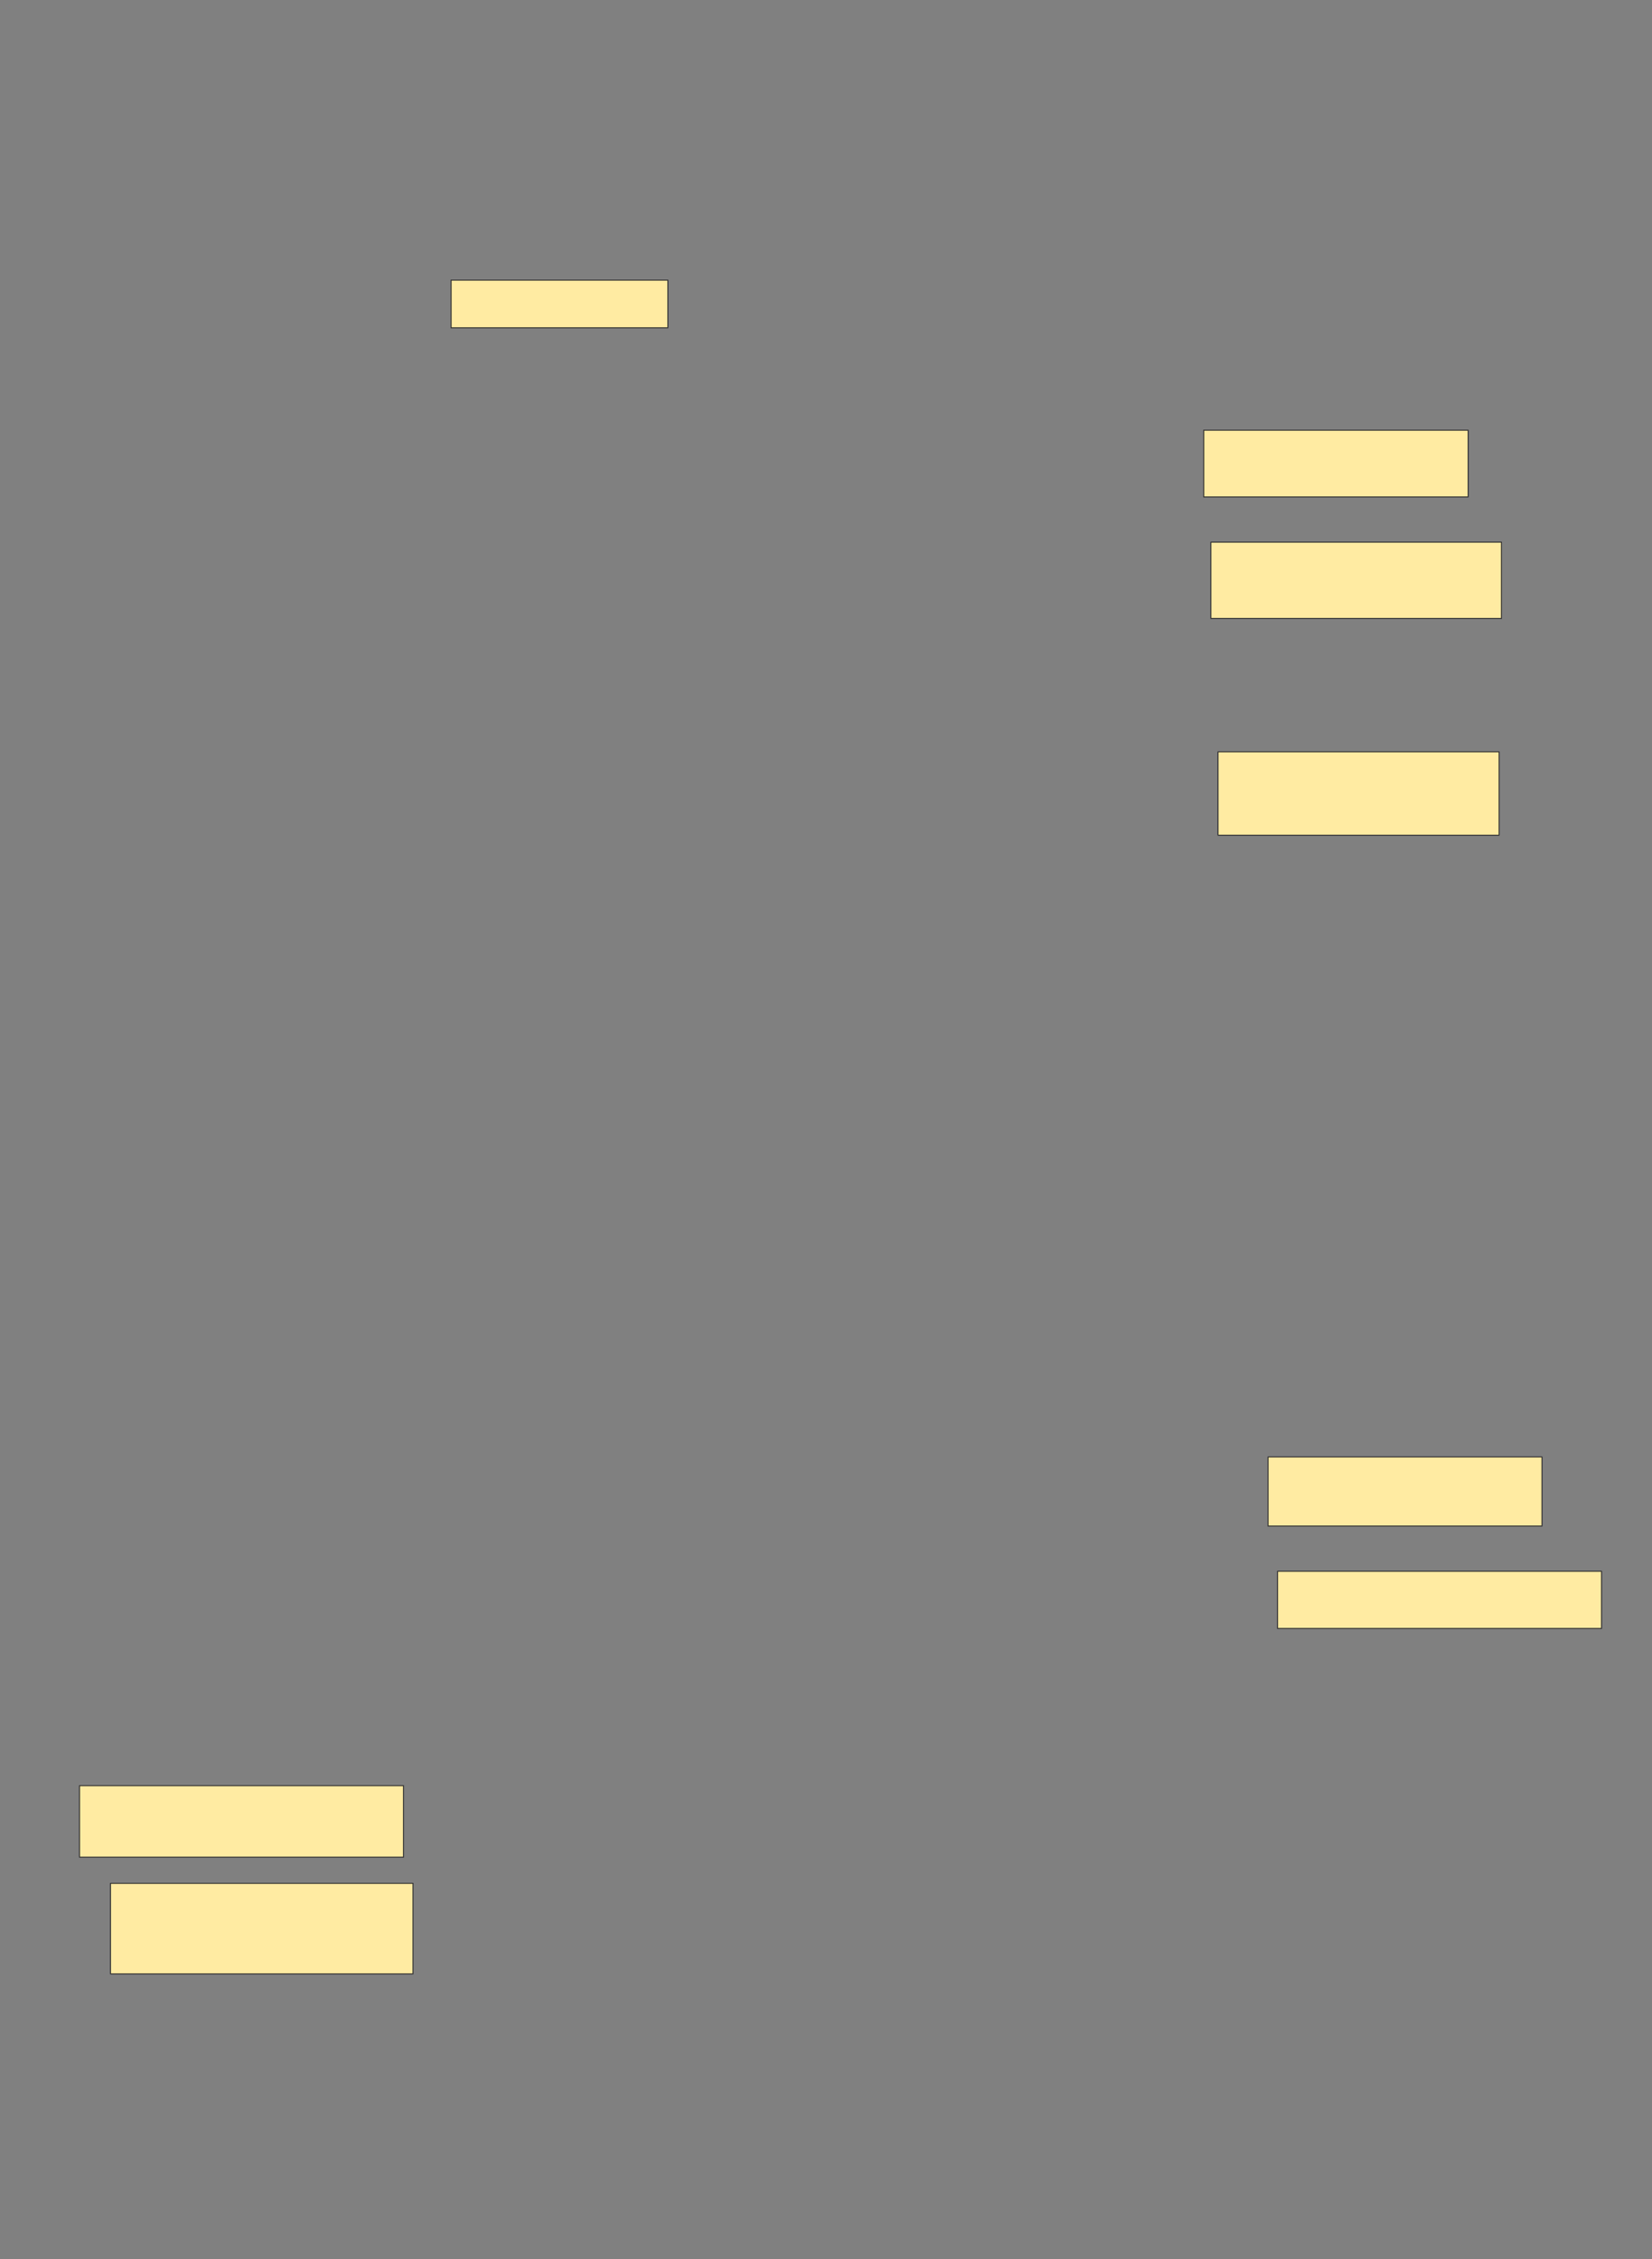 <svg xmlns="http://www.w3.org/2000/svg" width="1734" height="2371">
 <rect width="100%" height="100%" fill="#808080" stroke="none"/>
 <!-- Created with Image Occlusion Enhanced -->
 <g>
  <title>Labels</title>
 </g>
 <g>
  <title>Masks</title>
  <rect id="21fb74ef5a874932b0b6dd91eeba4178-ao-1" height="75" width="340" y="1874" x="83.5" stroke="#2D2D2D" fill="#FFEBA2"/>
  <g id="21fb74ef5a874932b0b6dd91eeba4178-ao-2">
   <rect height="72.5" width="287.5" y="1529" x="1331" stroke-linecap="null" stroke-linejoin="null" stroke-dasharray="null" stroke="#2D2D2D" fill="#FFEBA2"/>
   <rect height="50" width="227.5" y="294" x="473.5" stroke-linecap="null" stroke-linejoin="null" stroke-dasharray="null" stroke="#2D2D2D" fill="#FFEBA2"/>
  </g>
  
  <rect id="21fb74ef5a874932b0b6dd91eeba4178-ao-4" height="80" width="305" y="569" x="1271" stroke-linecap="null" stroke-linejoin="null" stroke-dasharray="null" stroke="#2D2D2D" fill="#FFEBA2"/>
  <rect id="21fb74ef5a874932b0b6dd91eeba4178-ao-5" height="87.5" width="295" y="789" x="1278.5" stroke-linecap="null" stroke-linejoin="null" stroke-dasharray="null" stroke="#2D2D2D" fill="#FFEBA2"/>
  <rect id="21fb74ef5a874932b0b6dd91eeba4178-ao-6" height="60" width="340" y="1649" x="1341" stroke-linecap="null" stroke-linejoin="null" stroke-dasharray="null" stroke="#2D2D2D" fill="#FFEBA2"/>
  <g id="21fb74ef5a874932b0b6dd91eeba4178-ao-7">
   <rect height="70" width="277.5" y="451.5" x="1263.5" stroke-linecap="null" stroke-linejoin="null" stroke-dasharray="null" stroke="#2D2D2D" fill="#FFEBA2"/>
   <rect height="95" width="317.5" y="1976.5" x="116" stroke-linecap="null" stroke-linejoin="null" stroke-dasharray="null" stroke="#2D2D2D" fill="#FFEBA2"/>
  </g>
 </g>
</svg>